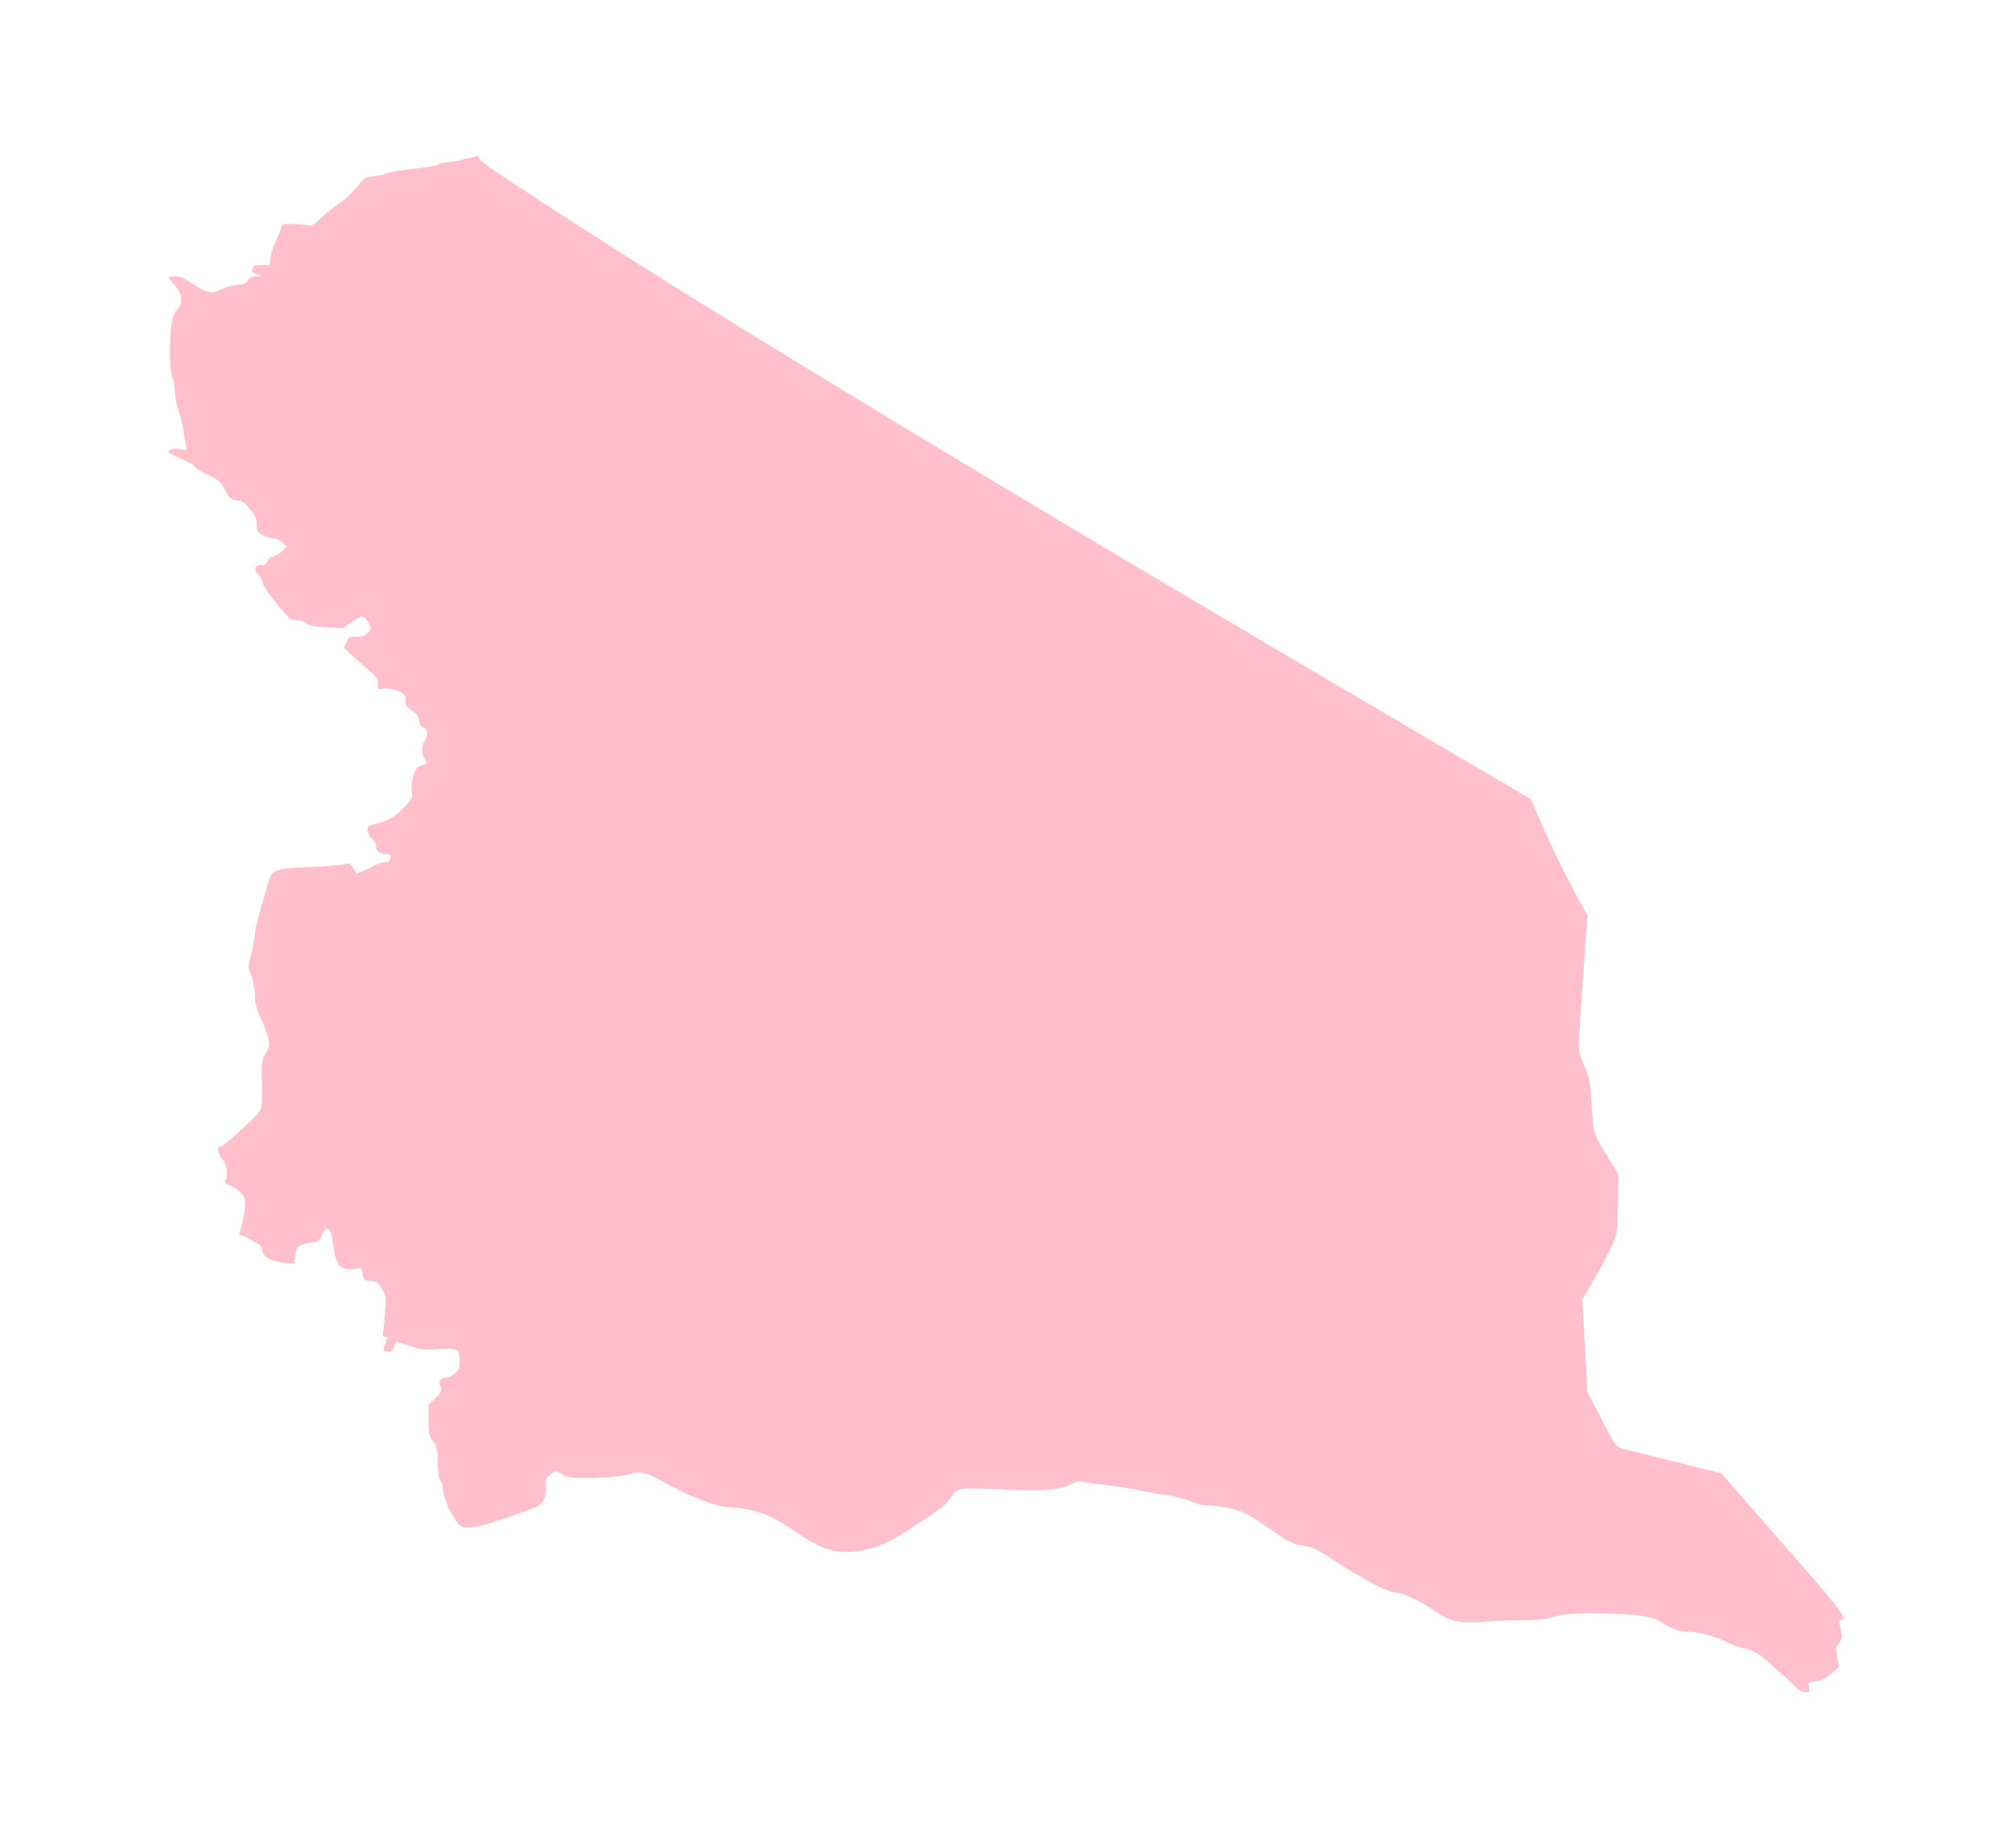 <?xml version="1.0" ?>
<svg xmlns="http://www.w3.org/2000/svg" xmlns:ev="http://www.w3.org/2001/xml-events" xmlns:xlink="http://www.w3.org/1999/xlink" baseProfile="full" height="551px" version="1.1" viewBox="-1028.928 -511.919 12295.941 11275.838" width="600px">
	<defs/>
	<path d="M 9935.0,9779.0 C 9913.0,9757.0 9852.0,9701.0 9799.0,9655.0 C 9712.0,9579.0 9698.0,9570.0 9634.0,9554.0 C 9596.0,9545.0 9543.0,9525.0 9515.0,9510.0 C 9459.0,9480.0 9340.0,9450.0 9273.0,9450.0 C 9230.0,9450.0 9182.0,9431.0 9110.0,9385.0 C 9063.0,9354.0 8933.0,9340.0 8715.0,9339.0 C 8573.0,9339.0 8533.0,9342.0 8473.0,9359.0 C 8417.0,9375.0 8370.0,9380.0 8273.0,9380.0 C 8202.0,9381.0 8098.0,9385.0 8040.0,9390.0 C 7887.0,9402.0 7834.0,9391.0 7737.0,9322.0 C 7648.0,9260.0 7540.0,9211.0 7493.0,9210.0 C 7451.0,9210.0 7279.0,9119.0 7125.0,9016.0 C 7017.0,8945.0 6998.0,8935.0 6935.0,8925.0 C 6872.0,8915.0 6854.0,8907.0 6757.0,8840.0 C 6698.0,8799.0 6628.0,8753.0 6601.0,8738.0 C 6548.0,8707.0 6434.0,8680.0 6361.0,8680.0 C 6334.0,8680.0 6295.0,8673.0 6274.0,8664.0 C 6216.0,8639.0 6143.0,8621.0 6065.0,8610.0 C 6027.0,8605.0 5954.0,8592.0 5905.0,8582.0 C 5855.0,8571.0 5781.0,8559.0 5740.0,8556.0 C 5699.0,8552.0 5640.0,8544.0 5610.0,8538.0 C 5560.0,8529.0 5550.0,8531.0 5519.0,8549.0 C 5460.0,8584.0 5351.0,8592.0 5105.0,8582.0 C 4820.0,8570.0 4823.0,8569.0 4782.0,8631.0 C 4755.0,8672.0 4721.0,8699.0 4607.0,8774.0 C 4416.0,8899.0 4387.0,8915.0 4305.0,8938.0 C 4130.0,8988.0 4020.0,8968.0 3860.0,8858.0 C 3711.0,8756.0 3645.0,8724.0 3551.0,8706.0 C 3505.0,8697.0 3448.0,8690.0 3423.0,8690.0 C 3351.0,8690.0 3167.0,8618.0 3025.0,8535.0 C 2946.0,8488.0 2884.0,8470.0 2845.0,8482.0 C 2783.0,8501.0 2651.0,8514.0 2545.0,8512.0 C 2452.0,8510.0 2431.0,8507.0 2408.0,8490.0 C 2372.0,8464.0 2362.0,8465.0 2328.0,8496.0 C 2304.0,8520.0 2302.0,8528.0 2307.0,8565.0 C 2311.0,8595.0 2307.0,8617.0 2293.0,8645.0 C 2274.0,8682.0 2269.0,8685.0 2104.0,8742.0 C 1902.0,8813.0 1821.0,8828.0 1784.0,8803.0 C 1748.0,8777.0 1680.0,8639.0 1680.0,8592.0 C 1680.0,8572.0 1673.0,8544.0 1664.0,8531.0 C 1652.0,8514.0 1647.0,8483.0 1646.0,8416.0 C 1645.0,8331.0 1643.0,8320.0 1618.0,8287.0 C 1592.0,8254.0 1590.0,8244.0 1590.0,8159.0 L 1590.0,8066.0 L 1632.0,8023.0 C 1668.0,7987.0 1672.0,7977.0 1664.0,7958.0 C 1648.0,7921.0 1658.0,7900.0 1690.0,7900.0 C 1706.0,7900.0 1732.0,7889.0 1749.0,7874.0 C 1777.0,7851.0 1780.0,7842.0 1780.0,7794.0 C 1780.0,7723.0 1767.0,7716.0 1646.0,7724.0 C 1564.0,7730.0 1547.0,7728.0 1481.0,7706.0 C 1440.0,7691.0 1403.0,7680.0 1398.0,7680.0 C 1393.0,7680.0 1384.0,7694.0 1379.0,7710.0 C 1371.0,7731.0 1362.0,7740.0 1346.0,7740.0 C 1313.0,7740.0 1309.0,7731.0 1325.0,7693.0 C 1343.0,7649.0 1343.0,7650.0 1324.0,7650.0 C 1311.0,7650.0 1309.0,7642.0 1314.0,7613.0 C 1317.0,7592.0 1322.0,7536.0 1325.0,7487.0 C 1332.0,7403.0 1331.0,7398.0 1304.0,7355.0 C 1279.0,7316.0 1271.0,7311.0 1236.0,7308.0 C 1198.0,7305.0 1195.0,7302.0 1187.0,7266.0 L 1177.0,7228.0 L 1133.0,7234.0 C 1047.0,7246.0 1021.0,7211.0 1004.0,7064.0 C 994.0,6980.0 964.0,6963.0 938.0,7028.0 C 924.0,7063.0 919.0,7067.0 878.0,7073.0 C 798.0,7084.0 782.0,7096.0 775.0,7152.0 L 768.0,7202.0 L 708.0,7196.0 C 621.0,7186.0 582.0,7164.0 574.0,7122.0 C 569.0,7099.0 560.0,7085.0 541.0,7077.0 C 527.0,7071.0 504.0,7058.0 491.0,7048.0 C 478.0,7038.0 458.0,7030.0 448.0,7030.0 C 433.0,7030.0 430.0,7026.0 435.0,7013.0 C 450.0,6973.0 470.0,6872.0 470.0,6834.0 C 470.0,6787.0 439.0,6751.0 377.0,6725.0 C 343.0,6711.0 341.0,6707.0 351.0,6688.0 C 366.0,6659.0 356.0,6593.0 332.0,6567.0 C 321.0,6555.0 309.0,6533.0 305.0,6518.0 C 299.0,6496.0 302.0,6491.0 322.0,6485.0 C 348.0,6476.0 531.0,6310.0 557.0,6271.0 C 572.0,6249.0 574.0,6224.0 571.0,6105.0 C 569.0,5969.0 569.0,5964.0 595.0,5917.0 C 620.0,5872.0 621.0,5866.0 610.0,5822.0 C 604.0,5797.0 583.0,5742.0 564.0,5701.0 C 540.0,5648.0 530.0,5613.0 530.0,5576.0 C 530.0,5522.0 520.0,5476.0 499.0,5422.0 C 487.0,5394.0 488.0,5379.0 508.0,5302.0 C 520.0,5254.0 530.0,5200.0 530.0,5182.0 C 530.0,5154.0 551.0,5074.0 613.0,4866.0 C 635.0,4795.0 656.0,4787.0 858.0,4778.0 C 955.0,4774.0 1052.0,4767.0 1072.0,4762.0 C 1108.0,4753.0 1111.0,4754.0 1131.0,4786.0 L 1151.0,4820.0 L 1188.0,4804.0 C 1208.0,4796.0 1240.0,4780.0 1258.0,4769.0 C 1276.0,4759.0 1300.0,4750.0 1310.0,4750.0 C 1342.0,4750.0 1360.0,4739.0 1360.0,4719.0 C 1360.0,4705.0 1353.0,4700.0 1334.0,4700.0 C 1294.0,4700.0 1270.0,4682.0 1270.0,4653.0 C 1270.0,4636.0 1260.0,4618.0 1245.0,4605.0 C 1232.0,4594.0 1219.0,4572.0 1218.0,4557.0 C 1215.0,4529.0 1218.0,4527.0 1281.0,4511.0 C 1350.0,4494.0 1403.0,4459.0 1460.0,4393.0 C 1490.0,4360.0 1492.0,4353.0 1487.0,4307.0 C 1480.0,4249.0 1511.0,4160.0 1539.0,4160.0 C 1548.0,4160.0 1561.0,4156.0 1569.0,4151.0 C 1581.0,4143.0 1581.0,4138.0 1567.0,4116.0 C 1546.0,4085.0 1545.0,4048.0 1564.0,4012.0 C 1589.0,3964.0 1587.0,3941.0 1560.0,3927.0 C 1542.0,3918.0 1534.0,3905.0 1532.0,3882.0 C 1529.0,3857.0 1520.0,3843.0 1489.0,3823.0 C 1455.0,3801.0 1450.0,3792.0 1450.0,3760.0 C 1450.0,3726.0 1446.0,3721.0 1408.0,3704.0 C 1381.0,3692.0 1350.0,3686.0 1323.0,3688.0 L 1280.0,3692.0 L 1280.0,3657.0 C 1280.0,3626.0 1272.0,3615.0 1213.0,3564.0 C 1175.0,3532.0 1128.0,3491.0 1108.0,3472.0 L 1072.0,3437.0 L 1088.0,3404.0 C 1102.0,3373.0 1107.0,3370.0 1150.0,3370.0 C 1186.0,3370.0 1202.0,3365.0 1219.0,3346.0 C 1240.0,3323.0 1241.0,3321.0 1226.0,3291.0 C 1198.0,3238.0 1180.0,3236.0 1121.0,3280.0 L 1069.0,3319.0 L 967.0,3313.0 C 887.0,3309.0 861.0,3303.0 844.0,3289.0 C 832.0,3277.0 808.0,3270.0 784.0,3269.0 C 748.0,3269.0 740.0,3263.0 690.0,3202.0 C 608.0,3104.0 581.0,3064.0 574.0,3033.0 C 570.0,3018.0 559.0,2998.0 548.0,2989.0 C 519.0,2966.0 532.0,2926.0 566.0,2933.0 C 586.0,2936.0 594.0,2931.0 606.0,2909.0 C 614.0,2892.0 629.0,2880.0 640.0,2880.0 C 651.0,2880.0 674.0,2866.0 692.0,2850.0 L 725.0,2820.0 L 697.0,2795.0 C 682.0,2781.0 658.0,2770.0 644.0,2770.0 C 630.0,2770.0 601.0,2761.0 580.0,2750.0 C 543.0,2731.0 540.0,2727.0 540.0,2686.0 C 540.0,2650.0 533.0,2634.0 498.0,2591.0 C 473.0,2560.0 448.0,2540.0 436.0,2540.0 C 391.0,2540.0 374.0,2527.0 345.0,2473.0 C 318.0,2422.0 309.0,2414.0 243.0,2383.0 C 203.0,2365.0 166.0,2341.0 161.0,2331.0 C 155.0,2321.0 136.0,2307.0 118.0,2301.0 C 64.0,2281.0 0.0,2248.0 0.0,2239.0 C 0.0,2225.0 38.0,2219.0 76.0,2226.0 L 113.0,2233.0 L 106.0,2199.0 C 102.0,2180.0 96.0,2143.0 93.0,2115.0 C 90.0,2088.0 77.0,2034.0 64.0,1997.0 C 50.0,1957.0 40.0,1905.0 40.0,1872.0 C 39.0,1841.0 33.0,1804.0 25.0,1790.0 C 15.0,1772.0 11.0,1729.0 10.0,1634.0 C 10.0,1472.0 22.0,1405.0 57.0,1368.0 C 93.0,1330.0 86.0,1275.0 35.0,1219.0 C 15.0,1196.0 0.0,1177.0 2.0,1175.0 C 4.0,1173.0 21.0,1170.0 41.0,1169.0 C 68.0,1167.0 92.0,1177.0 154.0,1218.0 C 242.0,1276.0 262.0,1278.0 346.0,1239.0 C 368.0,1229.0 405.0,1220.0 427.0,1220.0 C 459.0,1220.0 471.0,1215.0 484.0,1195.0 C 496.0,1176.0 510.0,1170.0 538.0,1169.0 L 575.0,1168.0 L 545.0,1158.0 C 506.0,1144.0 507.0,1145.0 515.0,1121.0 C 520.0,1103.0 530.0,1100.0 570.0,1100.0 L 619.0,1100.0 L 625.0,1053.0 C 628.0,1026.0 644.0,978.0 660.0,945.0 C 676.0,912.0 691.0,876.0 692.0,866.0 C 695.0,849.0 703.0,847.0 765.0,849.0 C 804.0,850.0 846.0,854.0 858.0,857.0 C 877.0,861.0 893.0,851.0 938.0,808.0 C 970.0,778.0 1018.0,739.0 1047.0,721.0 C 1076.0,703.0 1122.0,660.0 1150.0,626.0 C 1201.0,563.0 1202.0,563.0 1262.0,556.0 C 1296.0,553.0 1329.0,545.0 1336.0,539.0 C 1343.0,533.0 1413.0,521.0 1492.0,513.0 C 1571.0,504.0 1642.0,492.0 1650.0,485.0 C 1658.0,478.0 1683.0,472.0 1705.0,471.0 C 1727.0,471.0 1778.0,462.0 1818.0,451.0 L 1892.0,432.0 L 1907.0,459.0 C 1918.0,477.0 2165.0,641.0 2674.0,967.0 C 3551.0,1528.0 5255.0,2558.0 7147.0,3670.0 L 8329.0,4365.0 L 8386.0,4500.0 C 8451.0,4653.0 8549.0,4852.0 8623.0,4984.0 L 8673.0,5074.0 L 8646.0,5444.0 C 8632.0,5648.0 8620.0,5838.0 8620.0,5866.0 C 8620.0,5901.0 8630.0,5940.0 8654.0,5996.0 C 8686.0,6069.0 8689.0,6086.0 8699.0,6239.0 C 8711.0,6420.0 8704.0,6399.0 8809.0,6570.0 L 8861.0,6655.0 L 8858.0,6835.0 C 8855.0,7013.0 8855.0,7016.0 8823.0,7090.0 C 8805.0,7132.0 8757.0,7223.0 8716.0,7293.0 L 8641.0,7420.0 L 8657.0,7703.0 L 8672.0,7985.0 L 8759.0,8153.0 C 8840.0,8310.0 8847.0,8321.0 8880.0,8330.0 C 8899.0,8335.0 9044.0,8371.0 9202.0,8411.0 L 9490.0,8482.0 L 9865.0,8911.0 C 10219.0,9315.0 10268.0,9380.0 10225.0,9380.0 C 10207.0,9380.0 10207.0,9377.0 10221.0,9439.0 C 10231.0,9485.0 10230.0,9493.0 10210.0,9521.0 C 10189.0,9549.0 10188.0,9556.0 10199.0,9608.0 L 10210.0,9665.0 L 10163.0,9707.0 C 10126.0,9738.0 10104.0,9750.0 10068.0,9754.0 C 10022.0,9760.0 10021.0,9761.0 10027.0,9790.0 C 10032.0,9818.0 10030.0,9820.0 10003.0,9820.0 C 9982.0,9820.0 9963.0,9809.0 9935.0,9779.0" fill="pink"/>
</svg>

